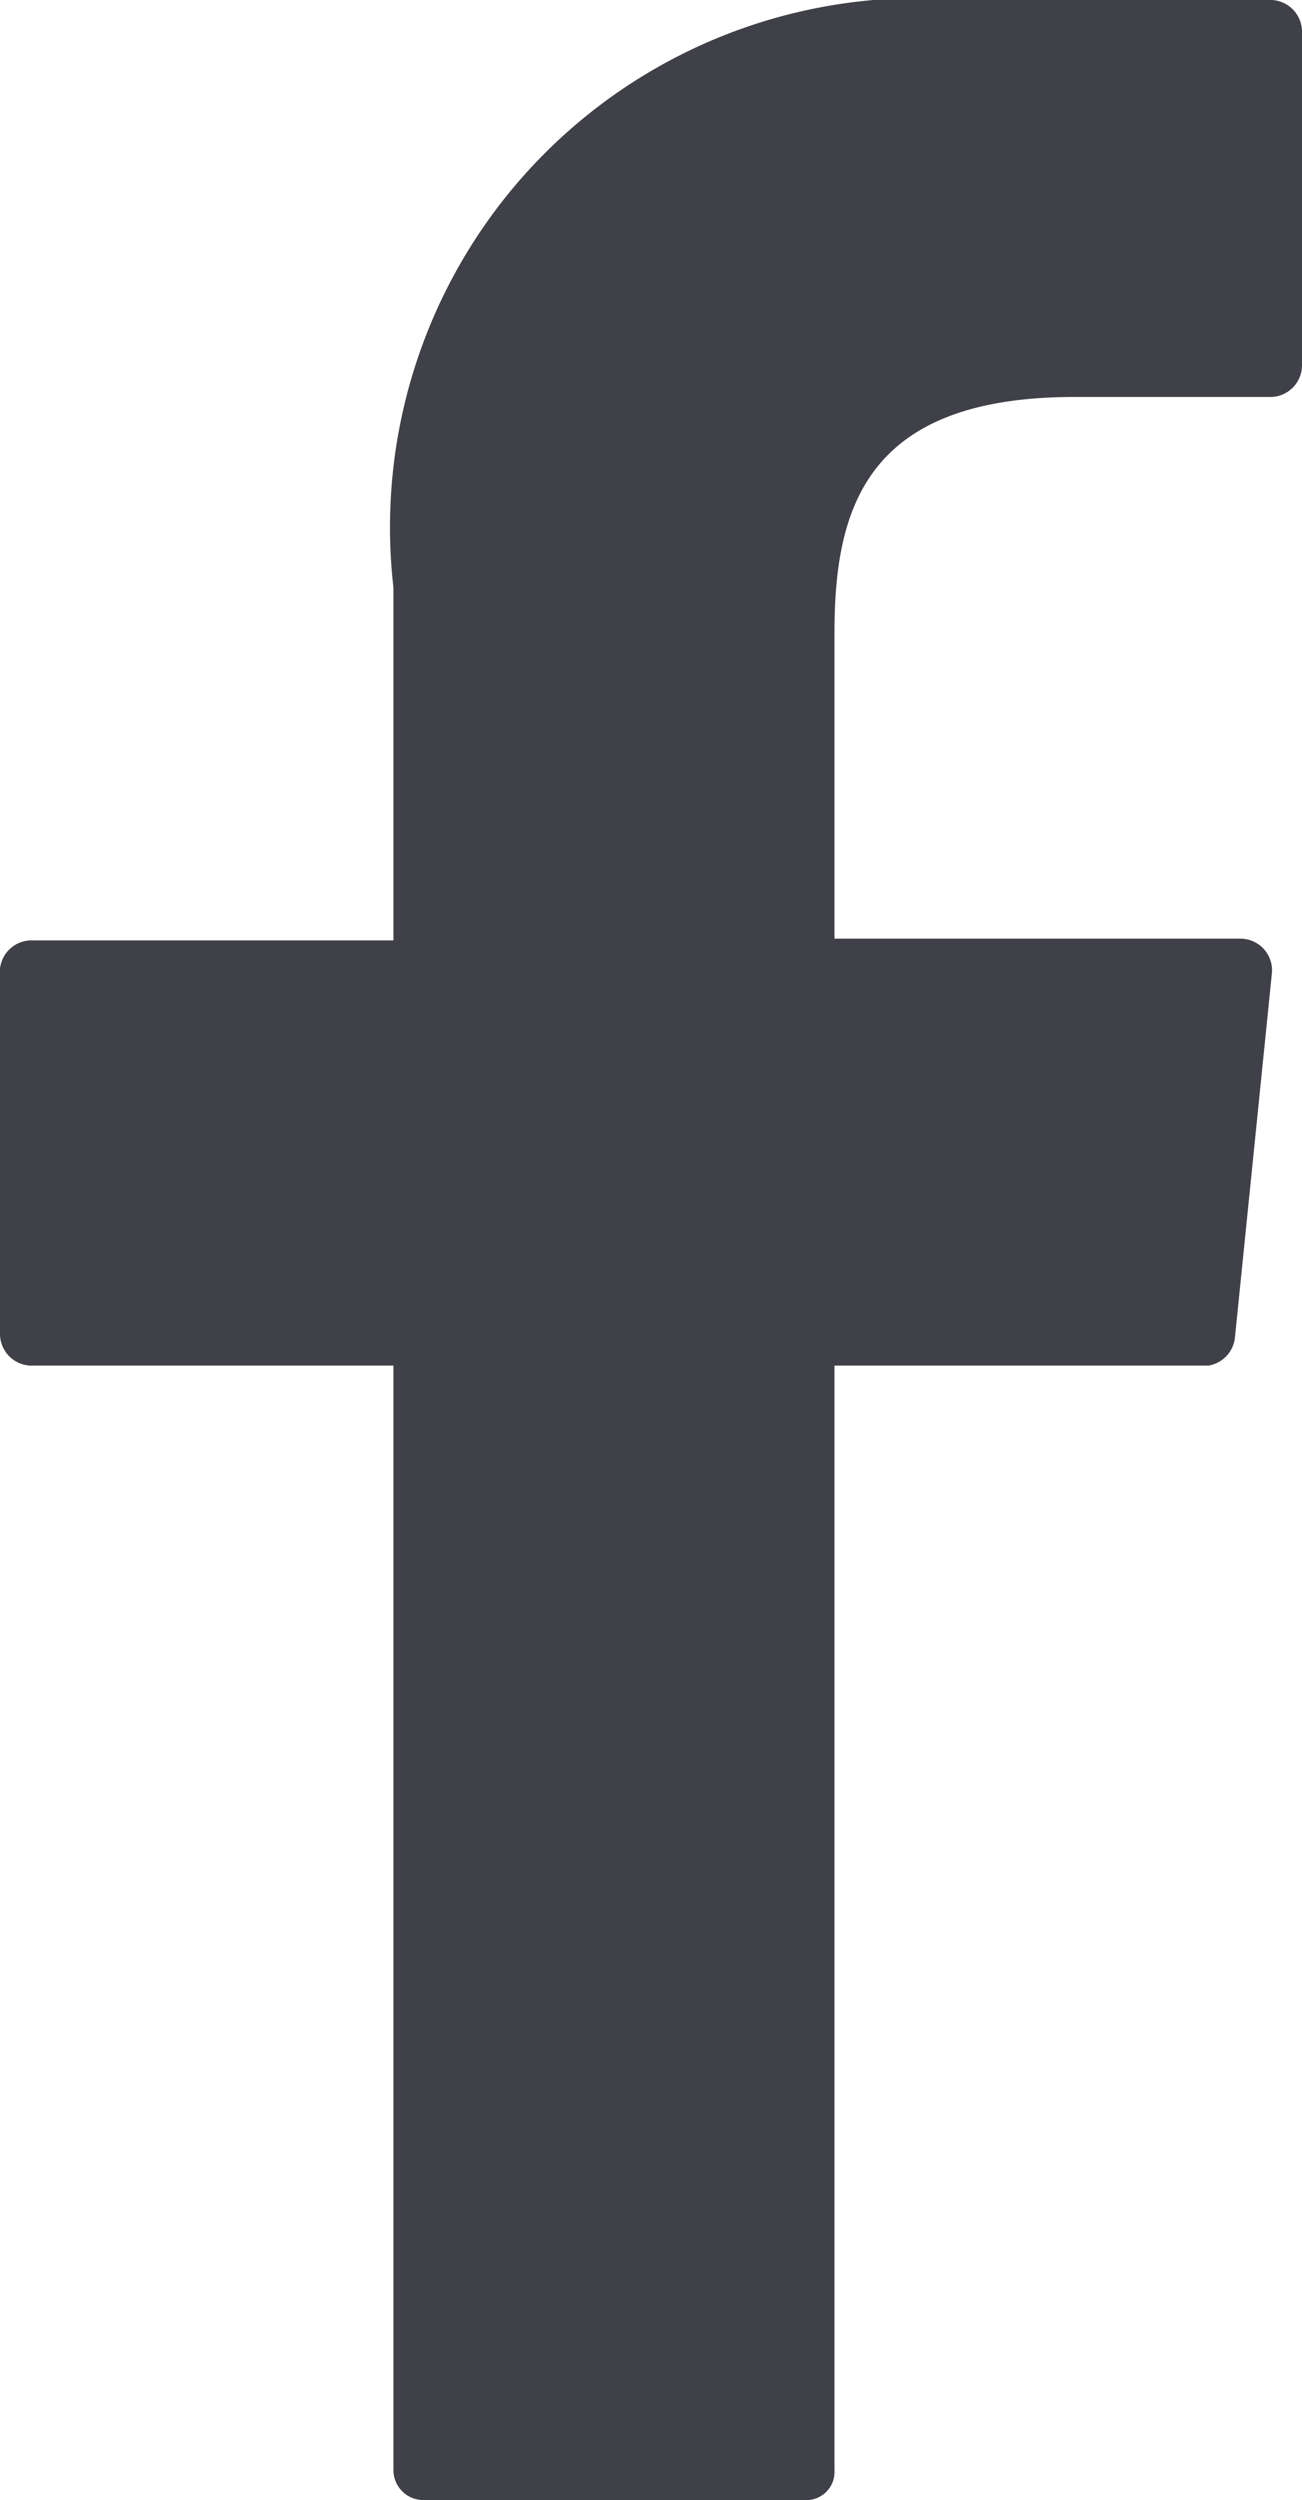 <svg xmlns="http://www.w3.org/2000/svg" widht="7.38" height="14.17" viewBox="0 0 7.38 14.17"><path fill="#404148" d="M4.73,5.32V3.59c0-.7.17-1.34,1.36-1.34H7.21a.18.18,0,0,0,.17-.18V.18A.18.18,0,0,0,7.21,0H5.47A3,3,0,0,0,2.23,3.33v2H.17A.18.18,0,0,0,0,5.49V7.56a.18.18,0,0,0,.17.18H2.23V14a.17.17,0,0,0,.17.17H4.56A.16.16,0,0,0,4.73,14V7.74H6.85A.18.18,0,0,0,7,7.58l.21-2.07a.18.18,0,0,0-.18-.19Z"/></svg>
